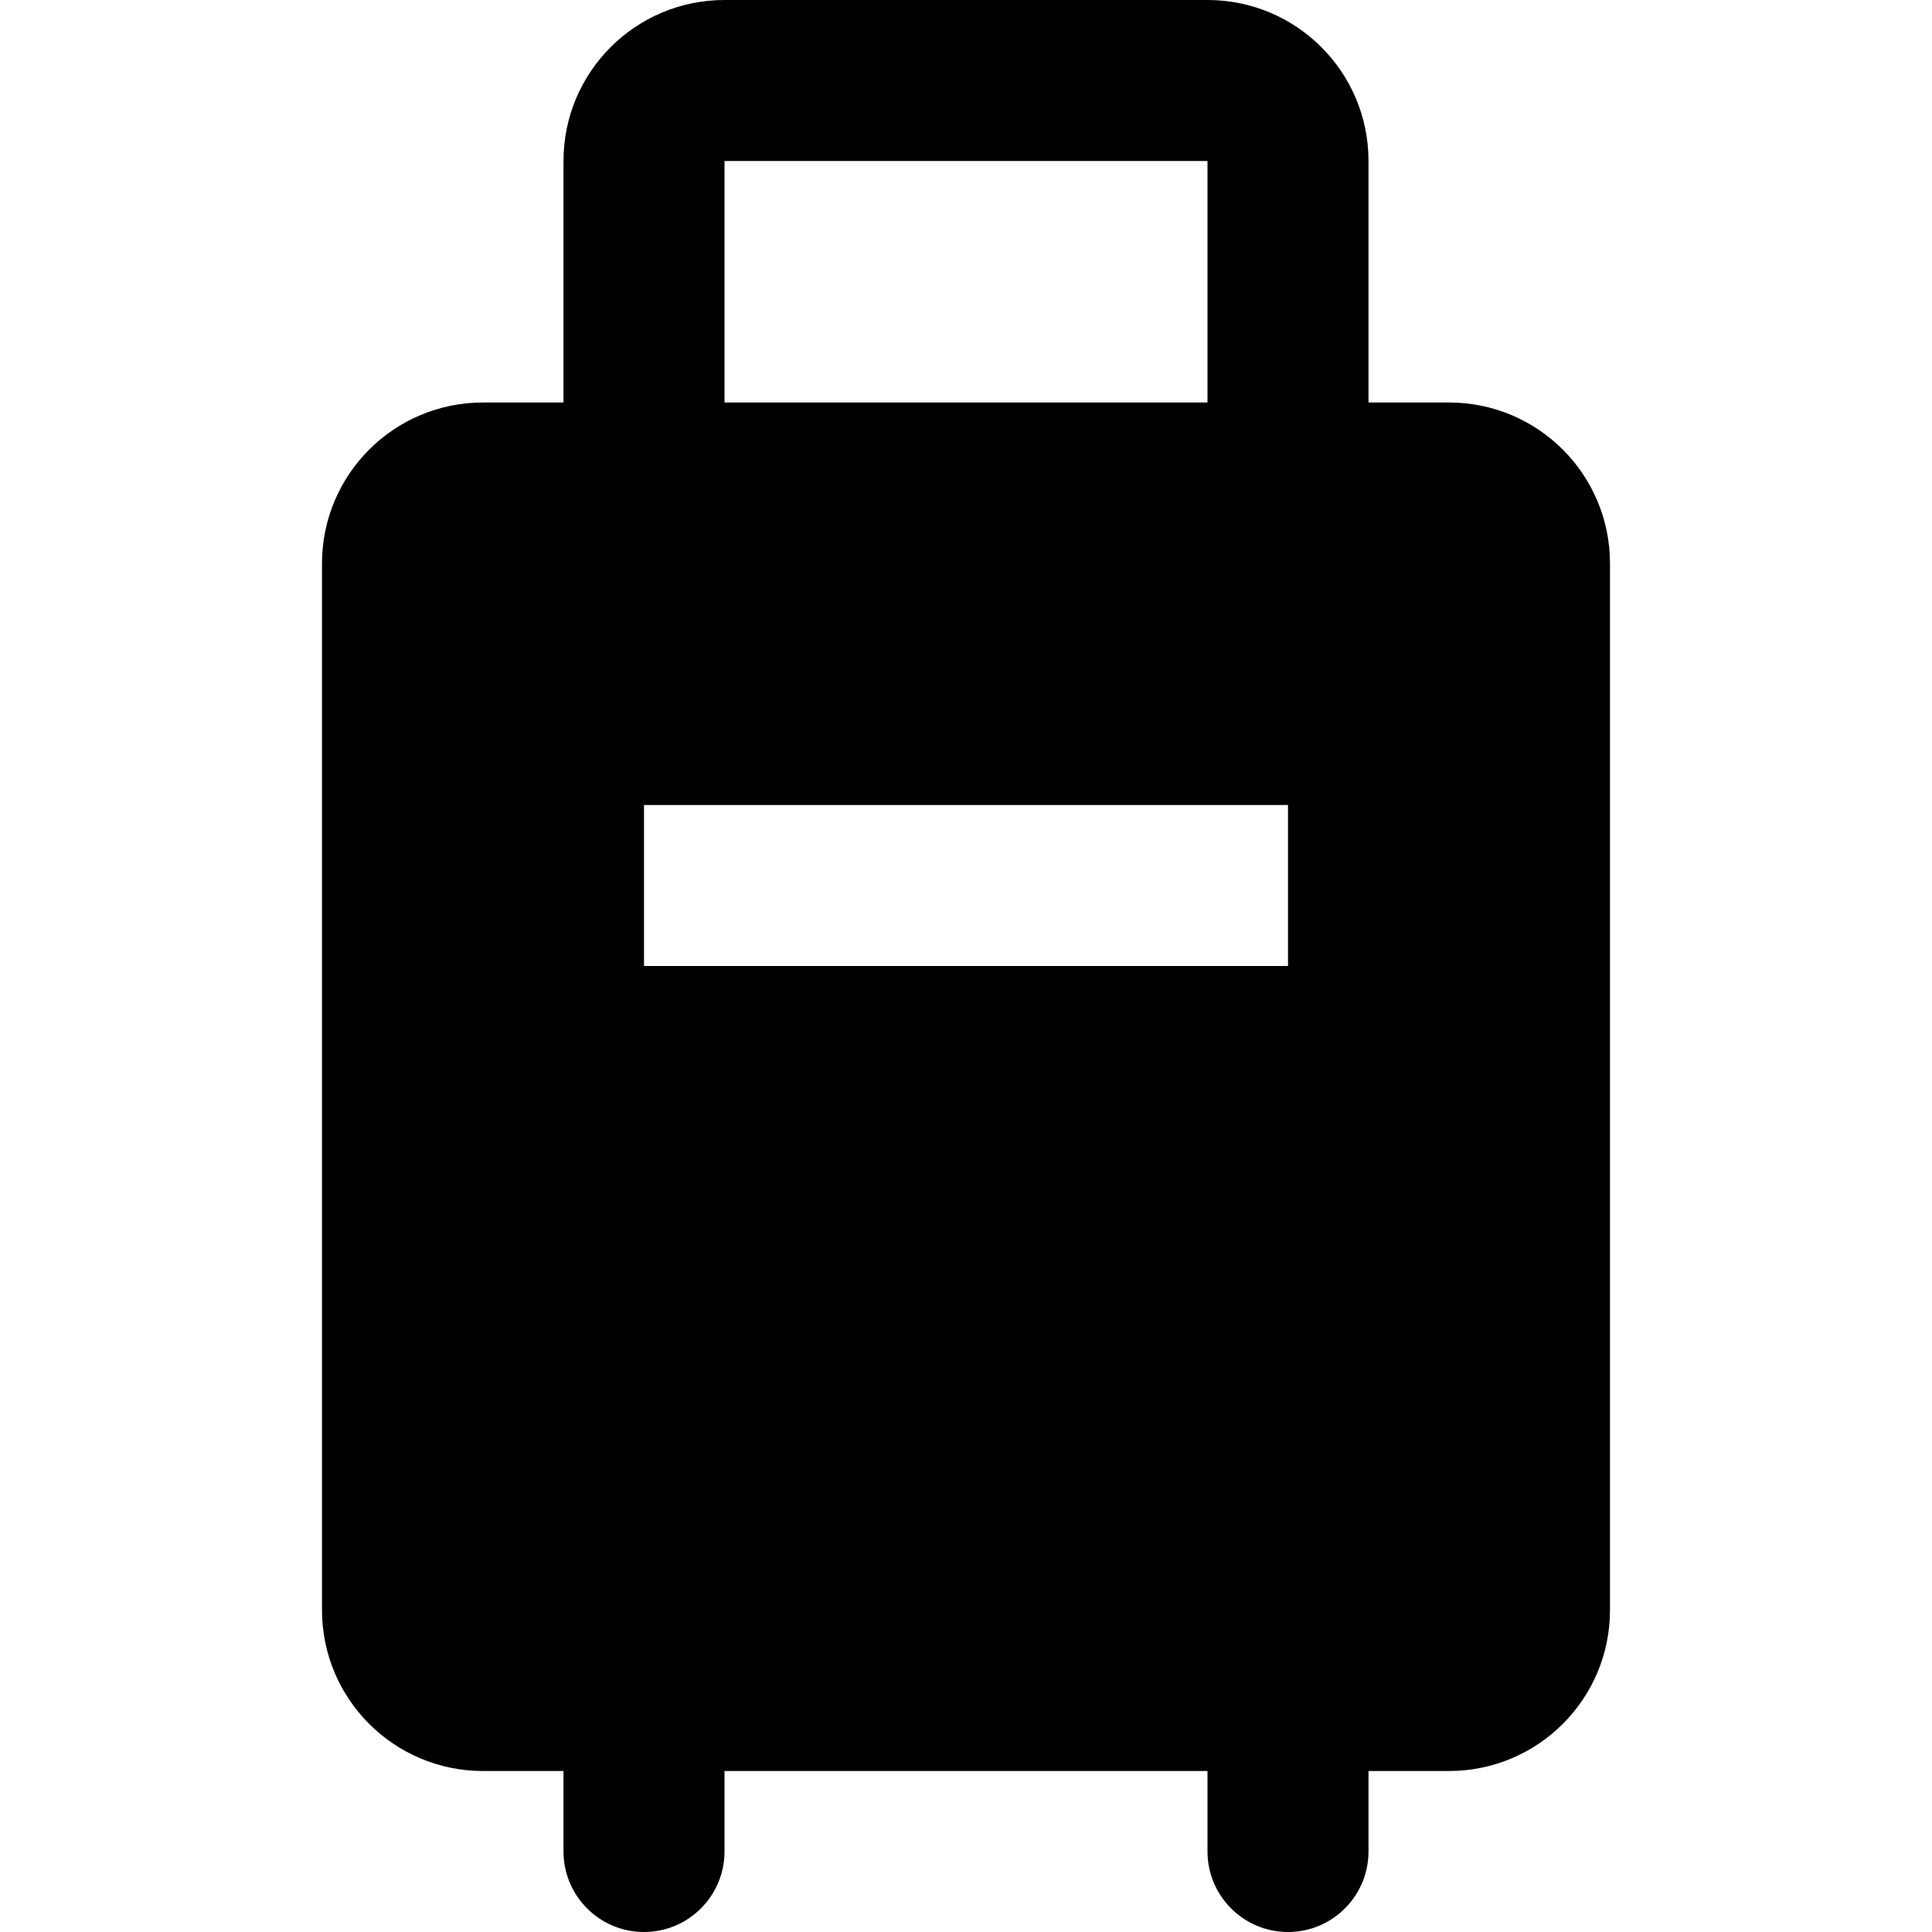 <svg width="24" height="24" viewBox="0 0 24 24" fill="none" xmlns="http://www.w3.org/2000/svg">
<path fill-rule="evenodd" clip-rule="evenodd" d="M9 2H15V5H9V2ZM7 5V2C7 0.895 7.895 0 9 0H15C16.105 0 17 0.895 17 2V5H18C19.105 5 20 5.895 20 7V20C20 21.105 19.105 22 18 22H17V23C17 23.552 16.552 24 16 24C15.448 24 15 23.552 15 23V22H9V23C9 23.552 8.552 24 8 24C7.448 24 7 23.552 7 23V22H6C4.895 22 4 21.105 4 20V7C4 5.895 4.895 5 6 5H7ZM16 10H8V12H16V10Z" fill="currentColor"/>
</svg>

